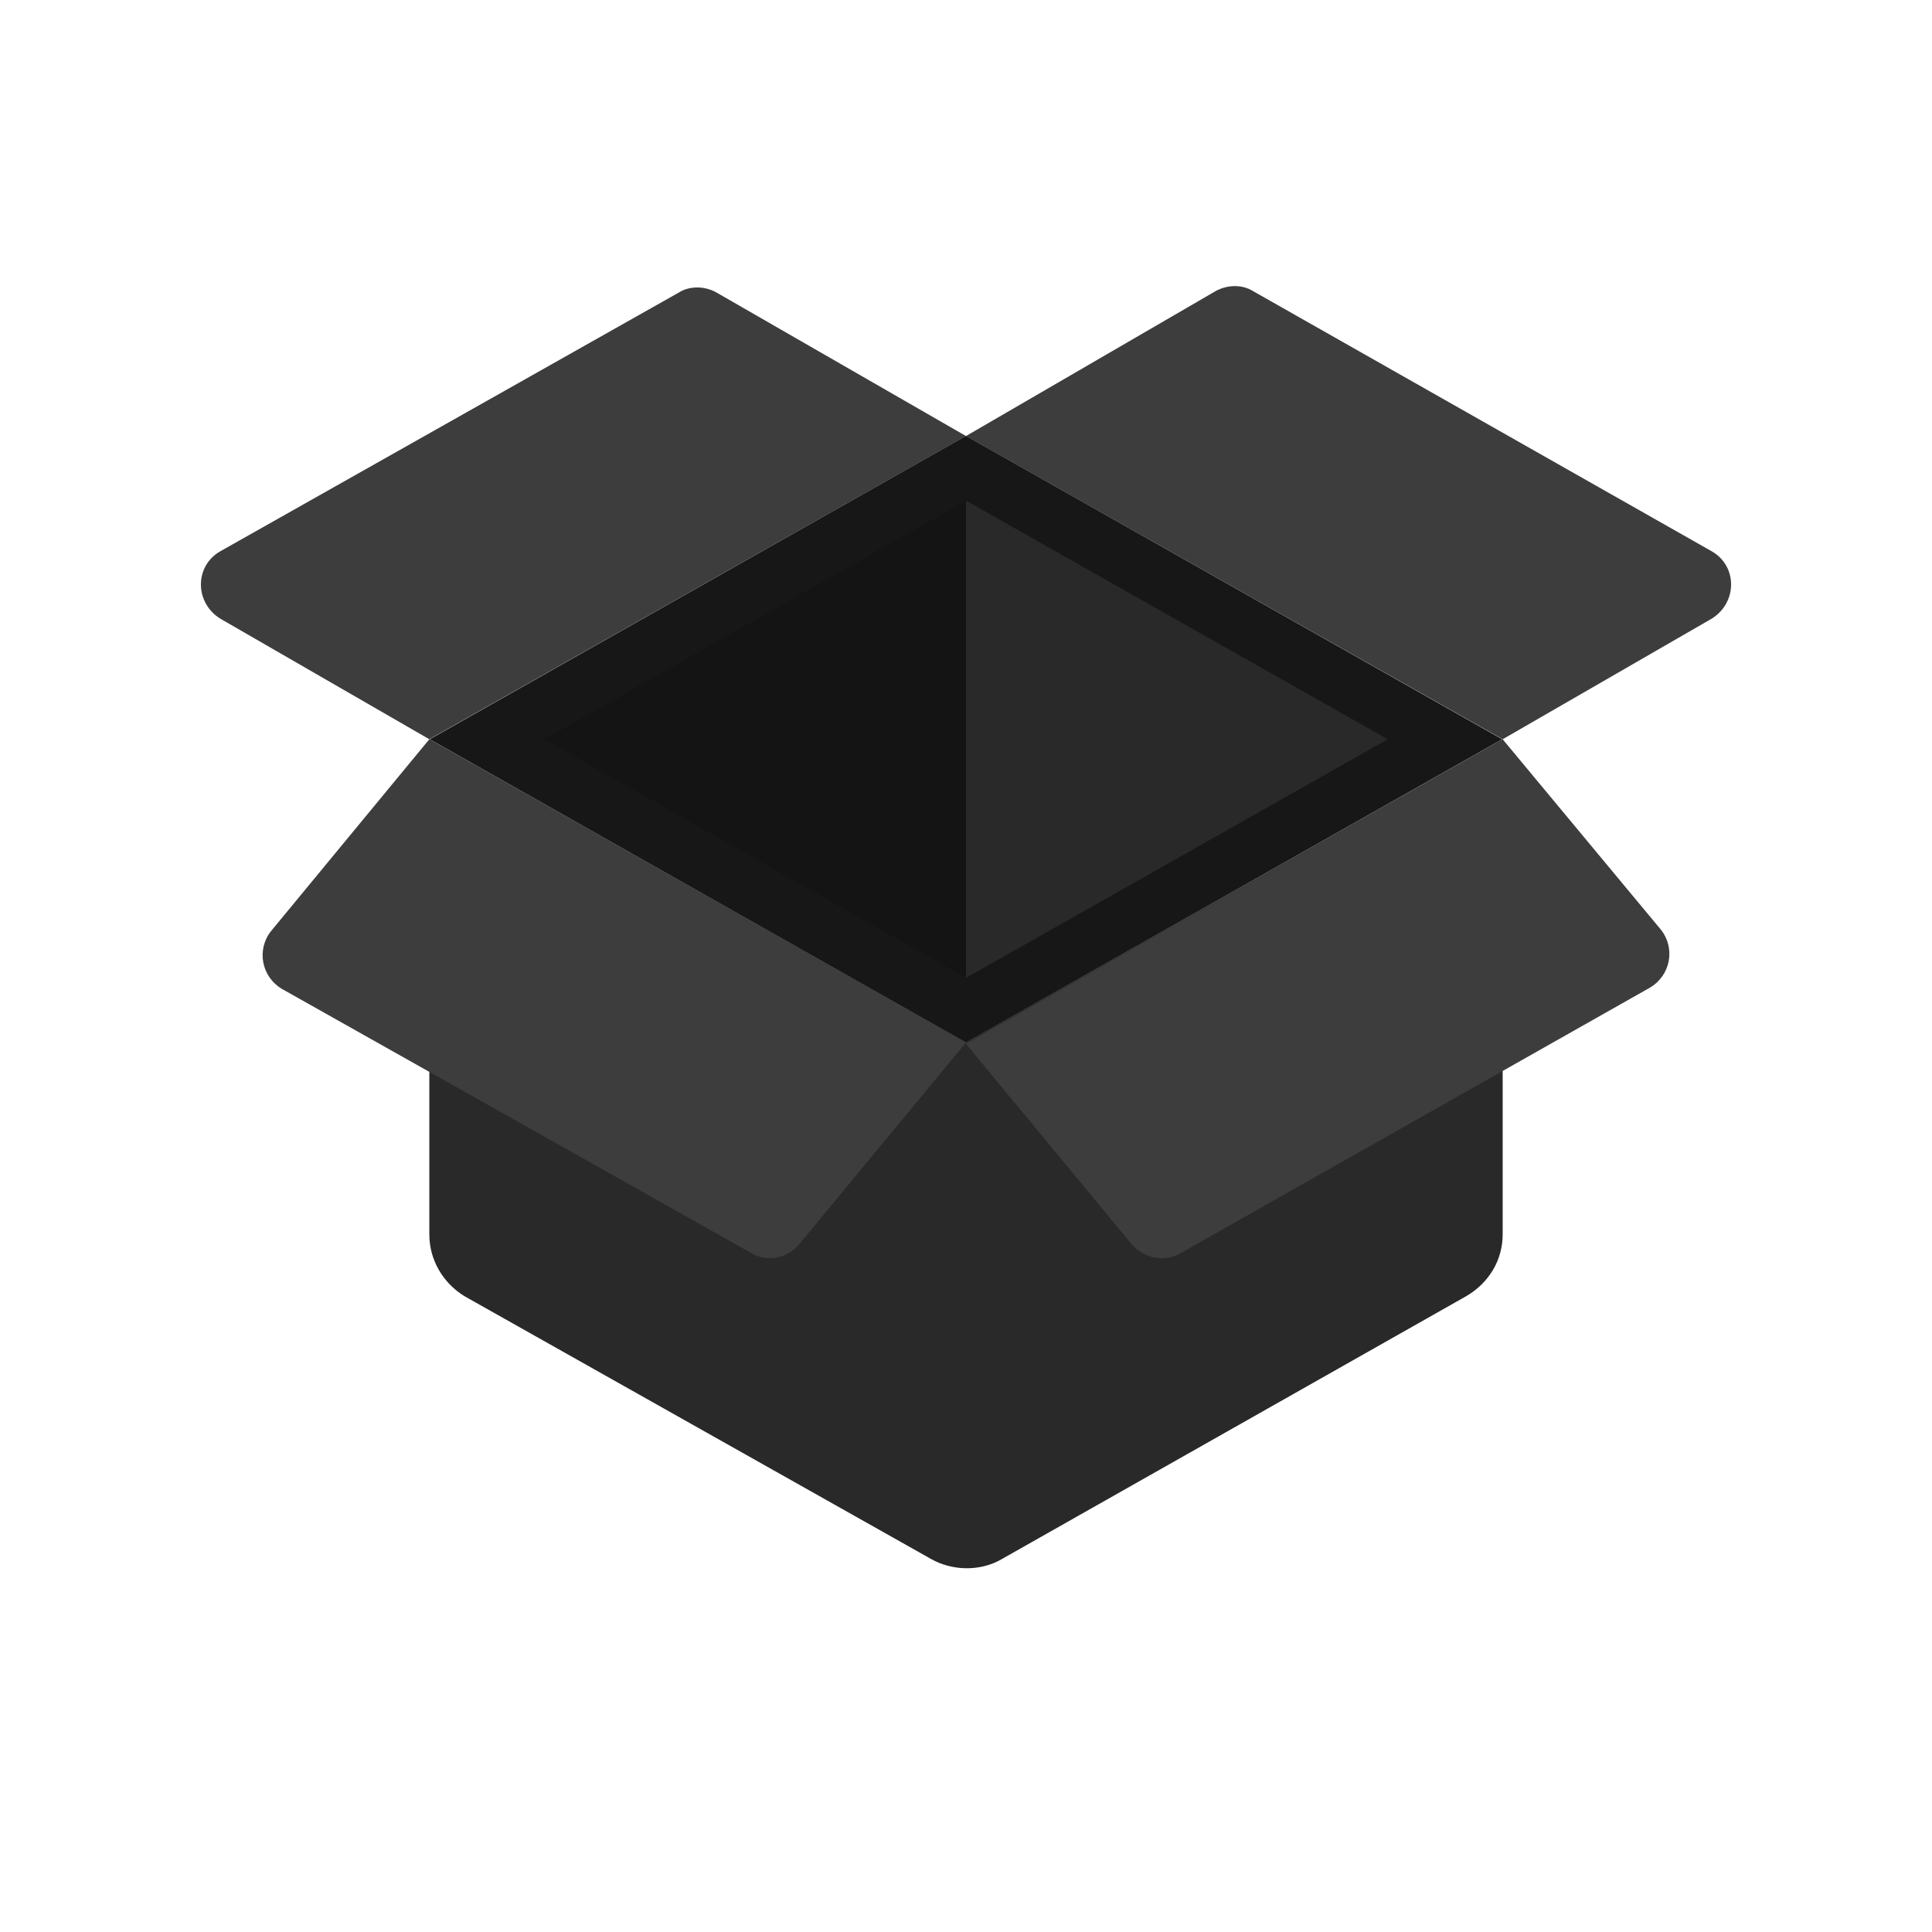 <?xml version="1.0" encoding="utf-8"?>
<!-- Generator: Adobe Illustrator 27.4.1, SVG Export Plug-In . SVG Version: 6.00 Build 0)  -->
<svg version="1.1" id="Layer_1" xmlns="http://www.w3.org/2000/svg" xmlns:xlink="http://www.w3.org/1999/xlink" x="0px" y="0px"
	 viewBox="0 0 144 144" style="enable-background:new 0 0 144 144;" xml:space="preserve">
<style type="text/css">
	.st0{fill:#292929;}
	.st1{fill:#141414;}
	.st2{fill:none;stroke:#171717;stroke-width:4.204;stroke-miterlimit:10;}
	.st3{fill:#3D3D3D;}
</style>
<polygon class="st0" points="36.3,55.1 72,34.9 107.7,55.1 72,75.3 "/>
<polygon class="st1" points="72,75.3 36.3,55.1 72,34.9 "/>
<polygon class="st2" points="72,34.9 36.3,55.1 72,75.3 107.7,55.1 "/>
<path class="st0" d="M69.4,116.2L34.6,96.6C33,95.6,32,93.9,32,92V55.1l40,22.6l40-22.6V92c0,1.9-1,3.6-2.7,4.6l-34.8,19.7
	C73,117.1,71,117.1,69.4,116.2z"/>
<g>
	<path class="st3" d="M32,55.1l40-22.6L53.4,21.8c-0.9-0.5-2-0.5-2.8,0L16.4,41.1c-1.9,1.1-1.9,3.8,0,5L32,55.1z"/>
</g>
<g>
	<path class="st3" d="M112,55.1L72,32.5l18.6-10.8c0.9-0.5,2-0.5,2.8,0l34.2,19.4c1.9,1.1,1.9,3.8,0,5L112,55.1z"/>
</g>
<g>
	<path class="st3" d="M56,93.4L21,73.7c-1.5-0.9-1.9-2.9-0.8-4.3L32,55.1l40,22.6l-12.4,15C58.7,93.8,57.2,94.1,56,93.4z"/>
</g>
<g>
	<path class="st3" d="M88,93.4l35-19.8c1.5-0.9,1.9-2.9,0.8-4.3L112,55.1L72,77.8l12.4,15C85.3,93.8,86.8,94.1,88,93.4z"/>
</g>
</svg>
